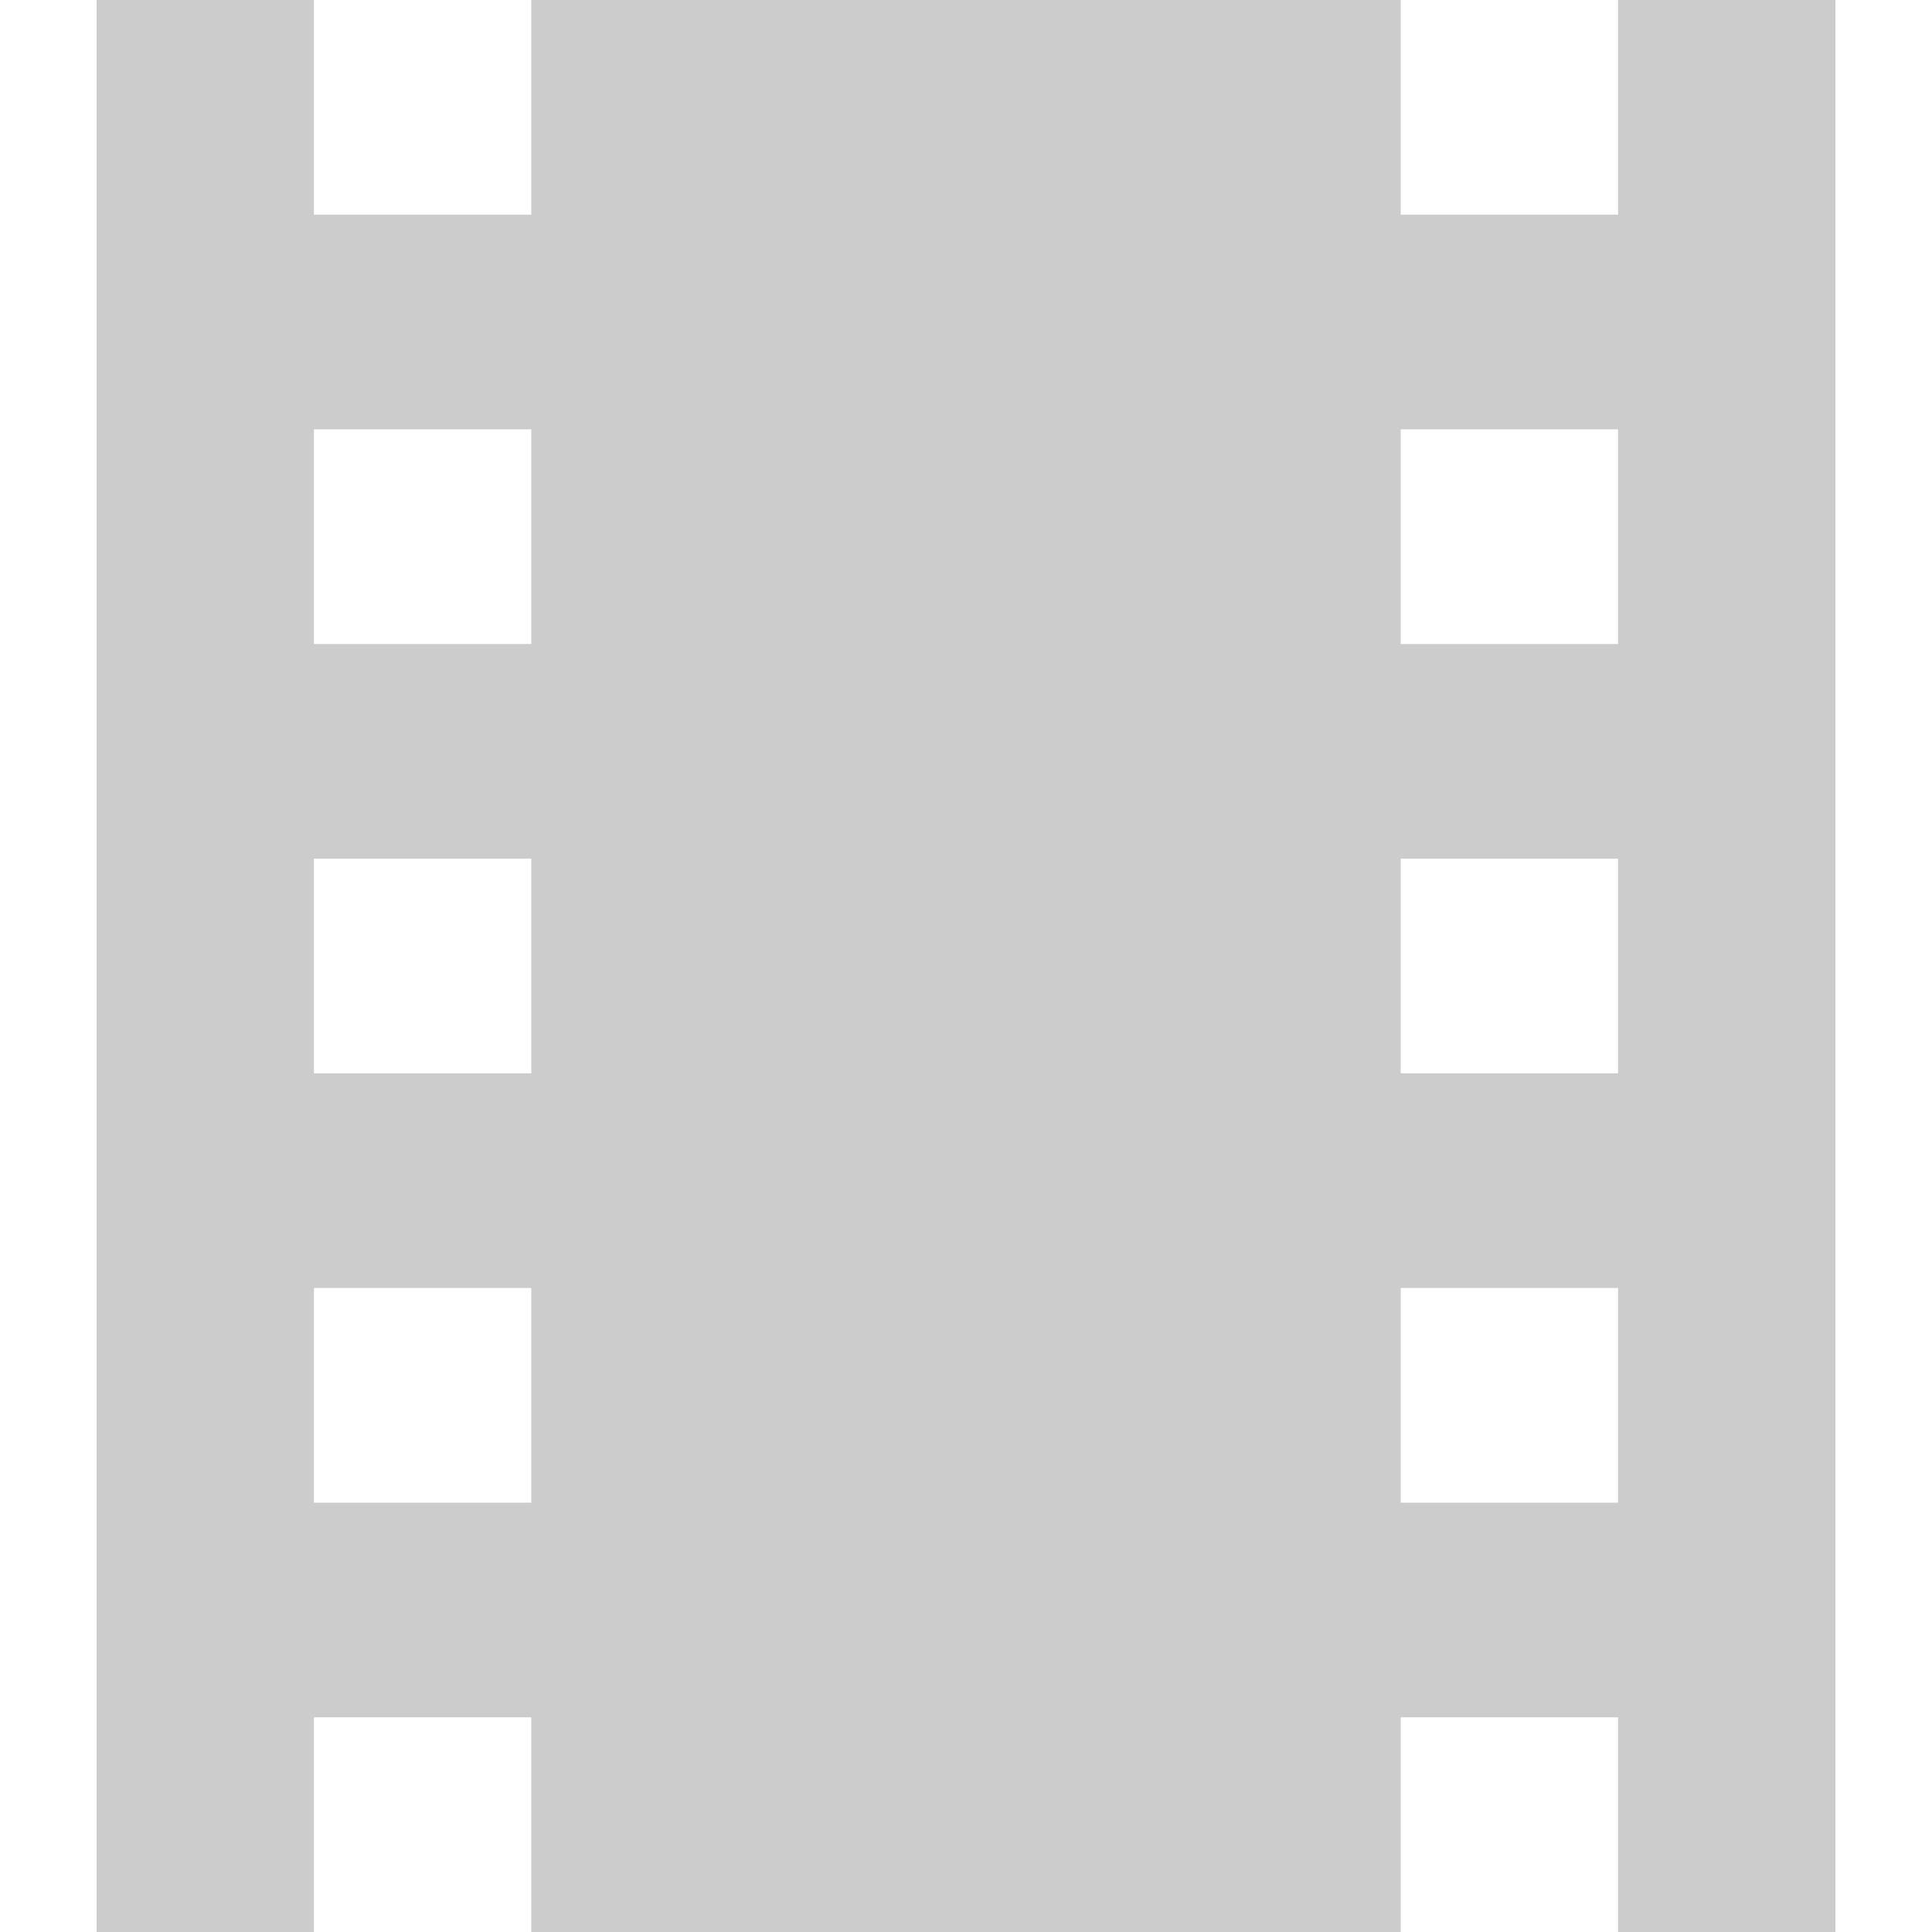<?xml version="1.0" encoding="UTF-8"?>
<svg xmlns="http://www.w3.org/2000/svg" width="100" height="100">
  <g transform="translate(5,0)" opacity="0.2">
    <path d="M 78.75,0 V 11.111 H 67.5 V 0 h -45 V 11.111 H 11.25 V 0 H 0 V 100 H 11.25 V 88.889 H 22.5 V 100 h 45 V 88.889 H 78.75 V 100 H 90 V 0 Z M 22.5,77.778 H 11.25 V 66.667 H 22.5 Z m 0,-22.222 H 11.25 V 44.444 H 22.5 Z m 0,-22.222 H 11.25 V 22.222 H 22.5 Z M 78.75,77.778 H 67.5 V 66.667 h 11.25 z m 0,-22.222 H 67.5 V 44.444 h 11.25 z m 0,-22.222 H 67.5 V 22.222 h 11.25 z" />
  </g>
</svg>
